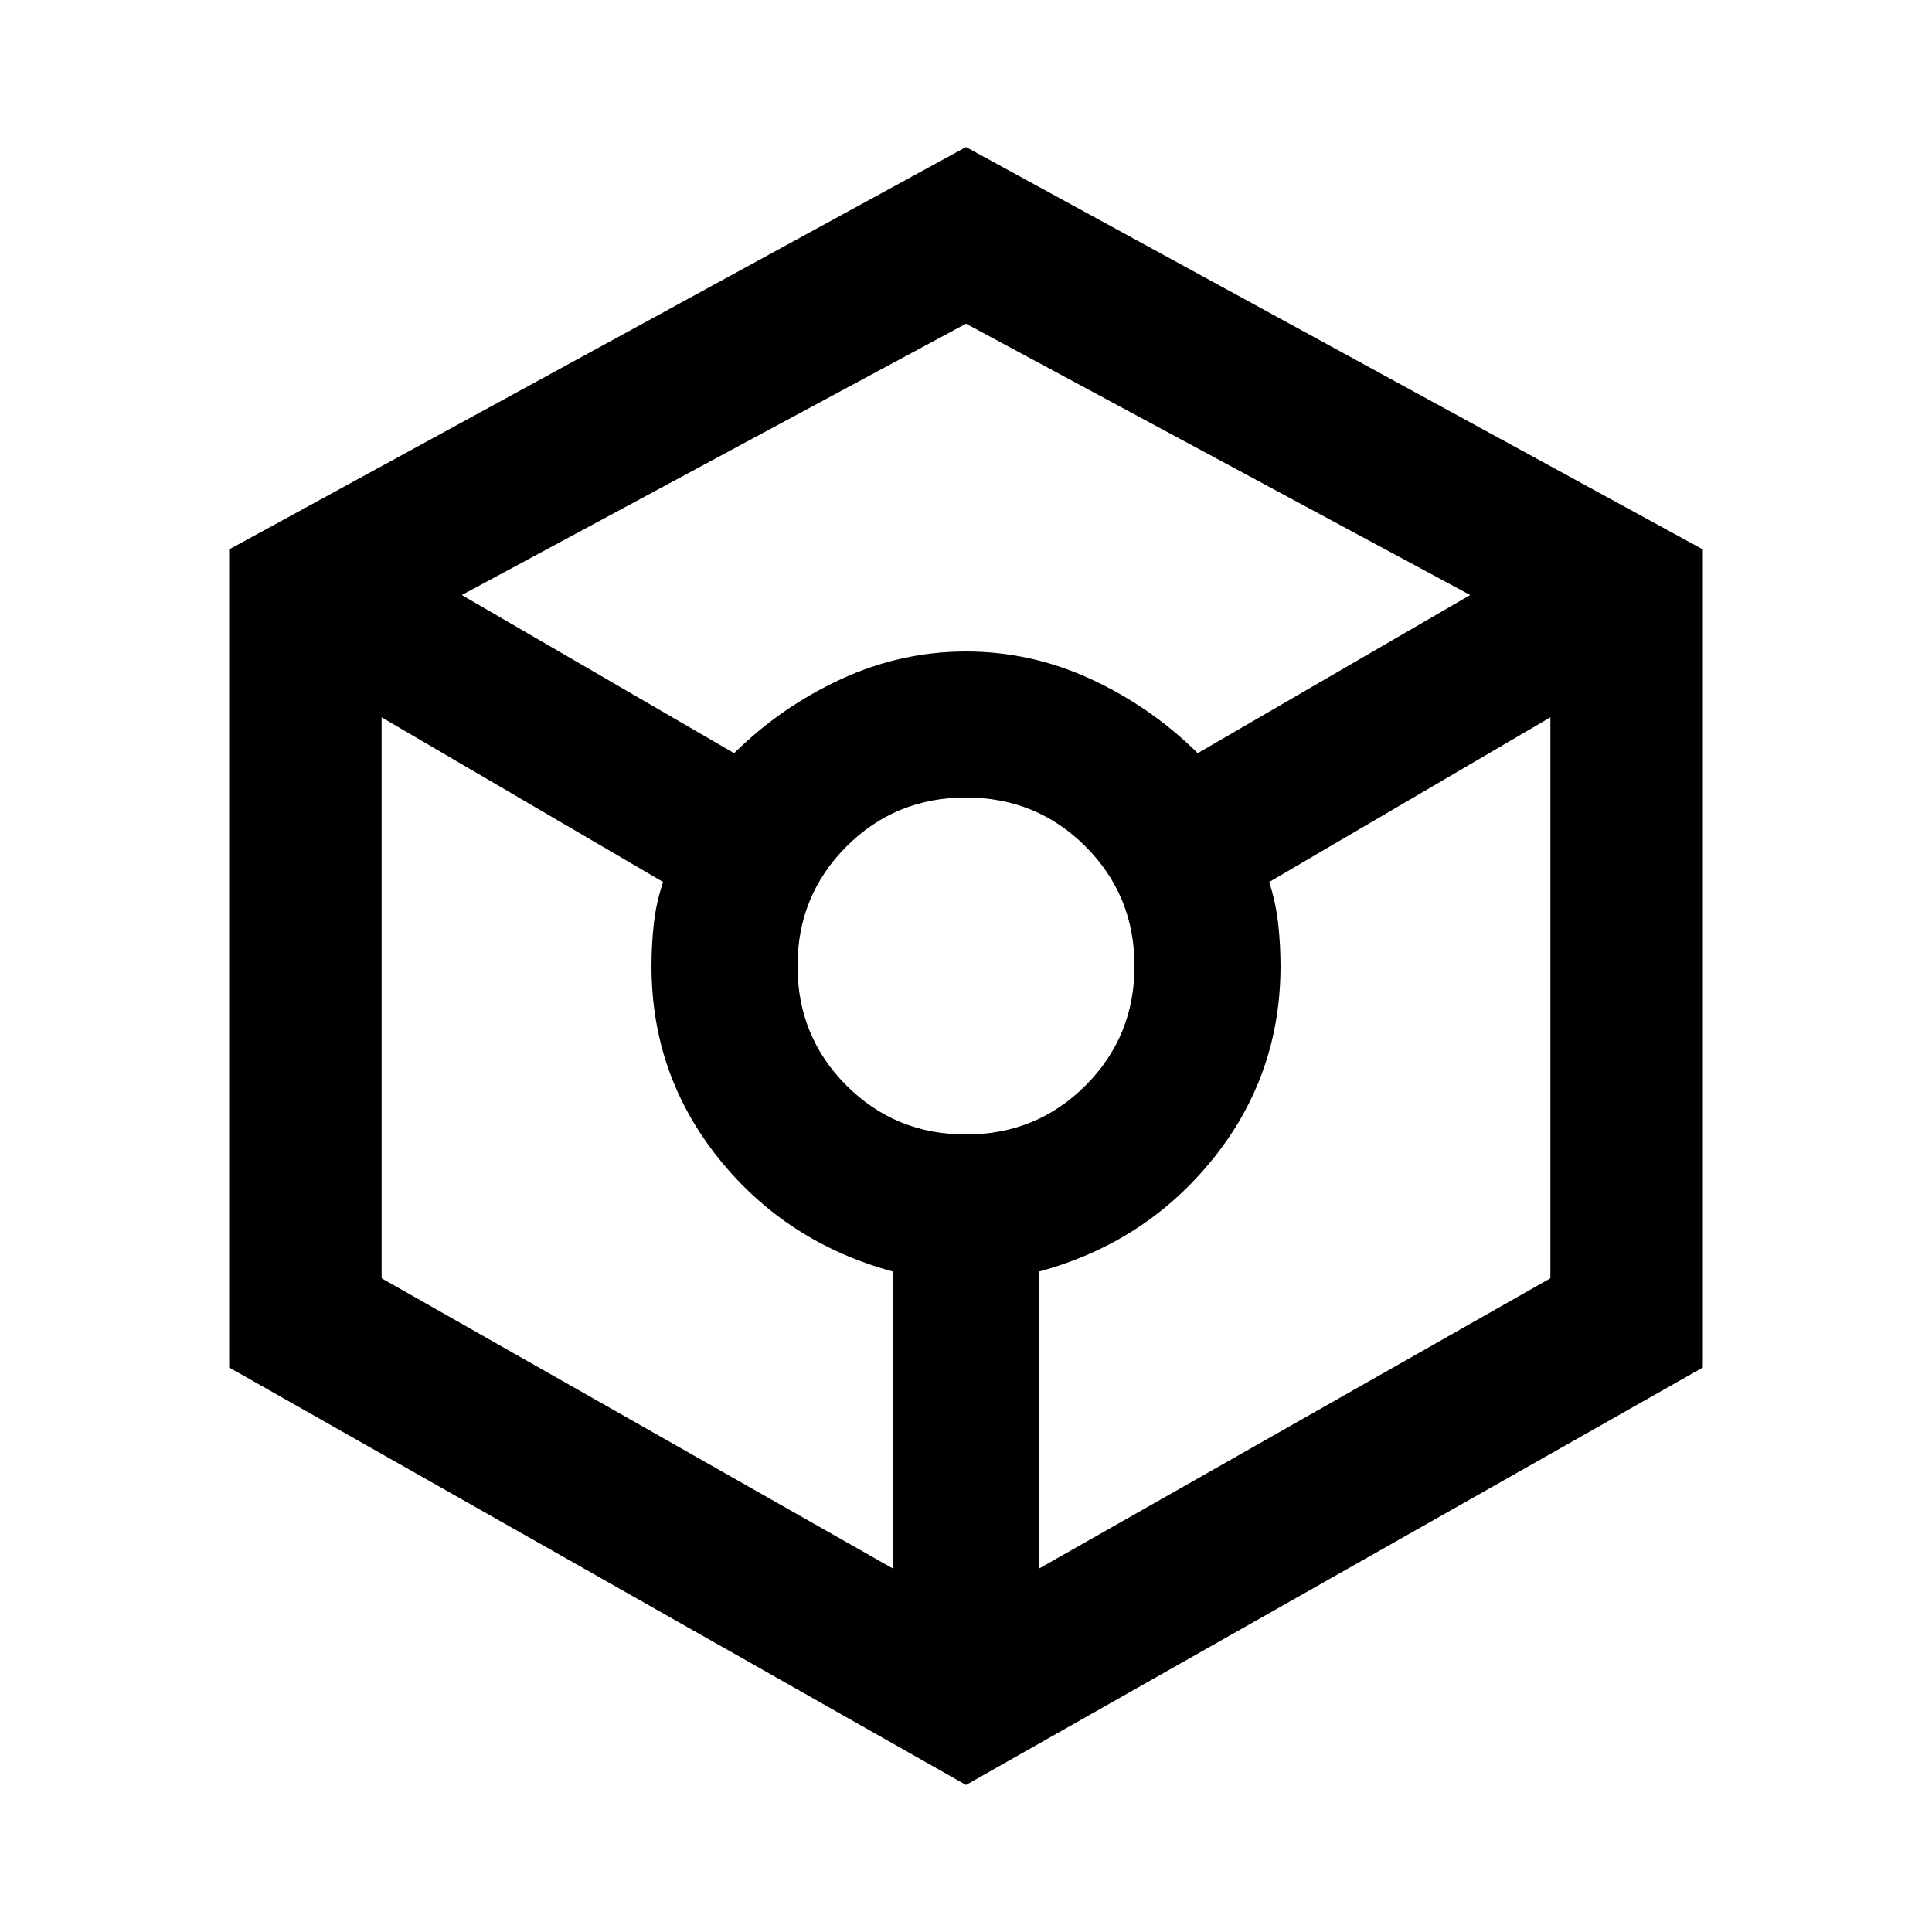 <svg xmlns="http://www.w3.org/2000/svg" height="40" viewBox="0 -960 960 960" width="40"><path d="M480-73.07 113.86-280.49V-687L480-886.93 846.14-687v406.51L480-73.07ZM364.78-585.75q23.31-23.01 53.1-36.77 29.79-13.76 62.12-13.76t62.12 13.76q29.79 13.76 53.02 36.77l135.39-78.58L480-799.16 229.47-664.33l135.31 78.58Zm78.94 405.16v-147.59q-52.91-14.32-86.46-56-33.54-41.68-33.54-95.82 0-10.6 1.17-21.08 1.18-10.47 4.6-20.66l-139.87-81.83v278.74l254.1 144.24ZM480-396.28q35.06 0 59.39-24.33T563.72-480q0-35.06-24.33-59.39T480-563.72q-35.06 0-59.39 24.33T396.28-480q0 35.06 24.33 59.39T480-396.28Zm36.28 215.69 254.1-144.24v-278.74l-139.71 81.83q3.26 10.19 4.44 20.66 1.17 10.48 1.17 21.08 0 54.14-33.54 95.82-33.55 41.68-86.46 56v147.59Z"/></svg>